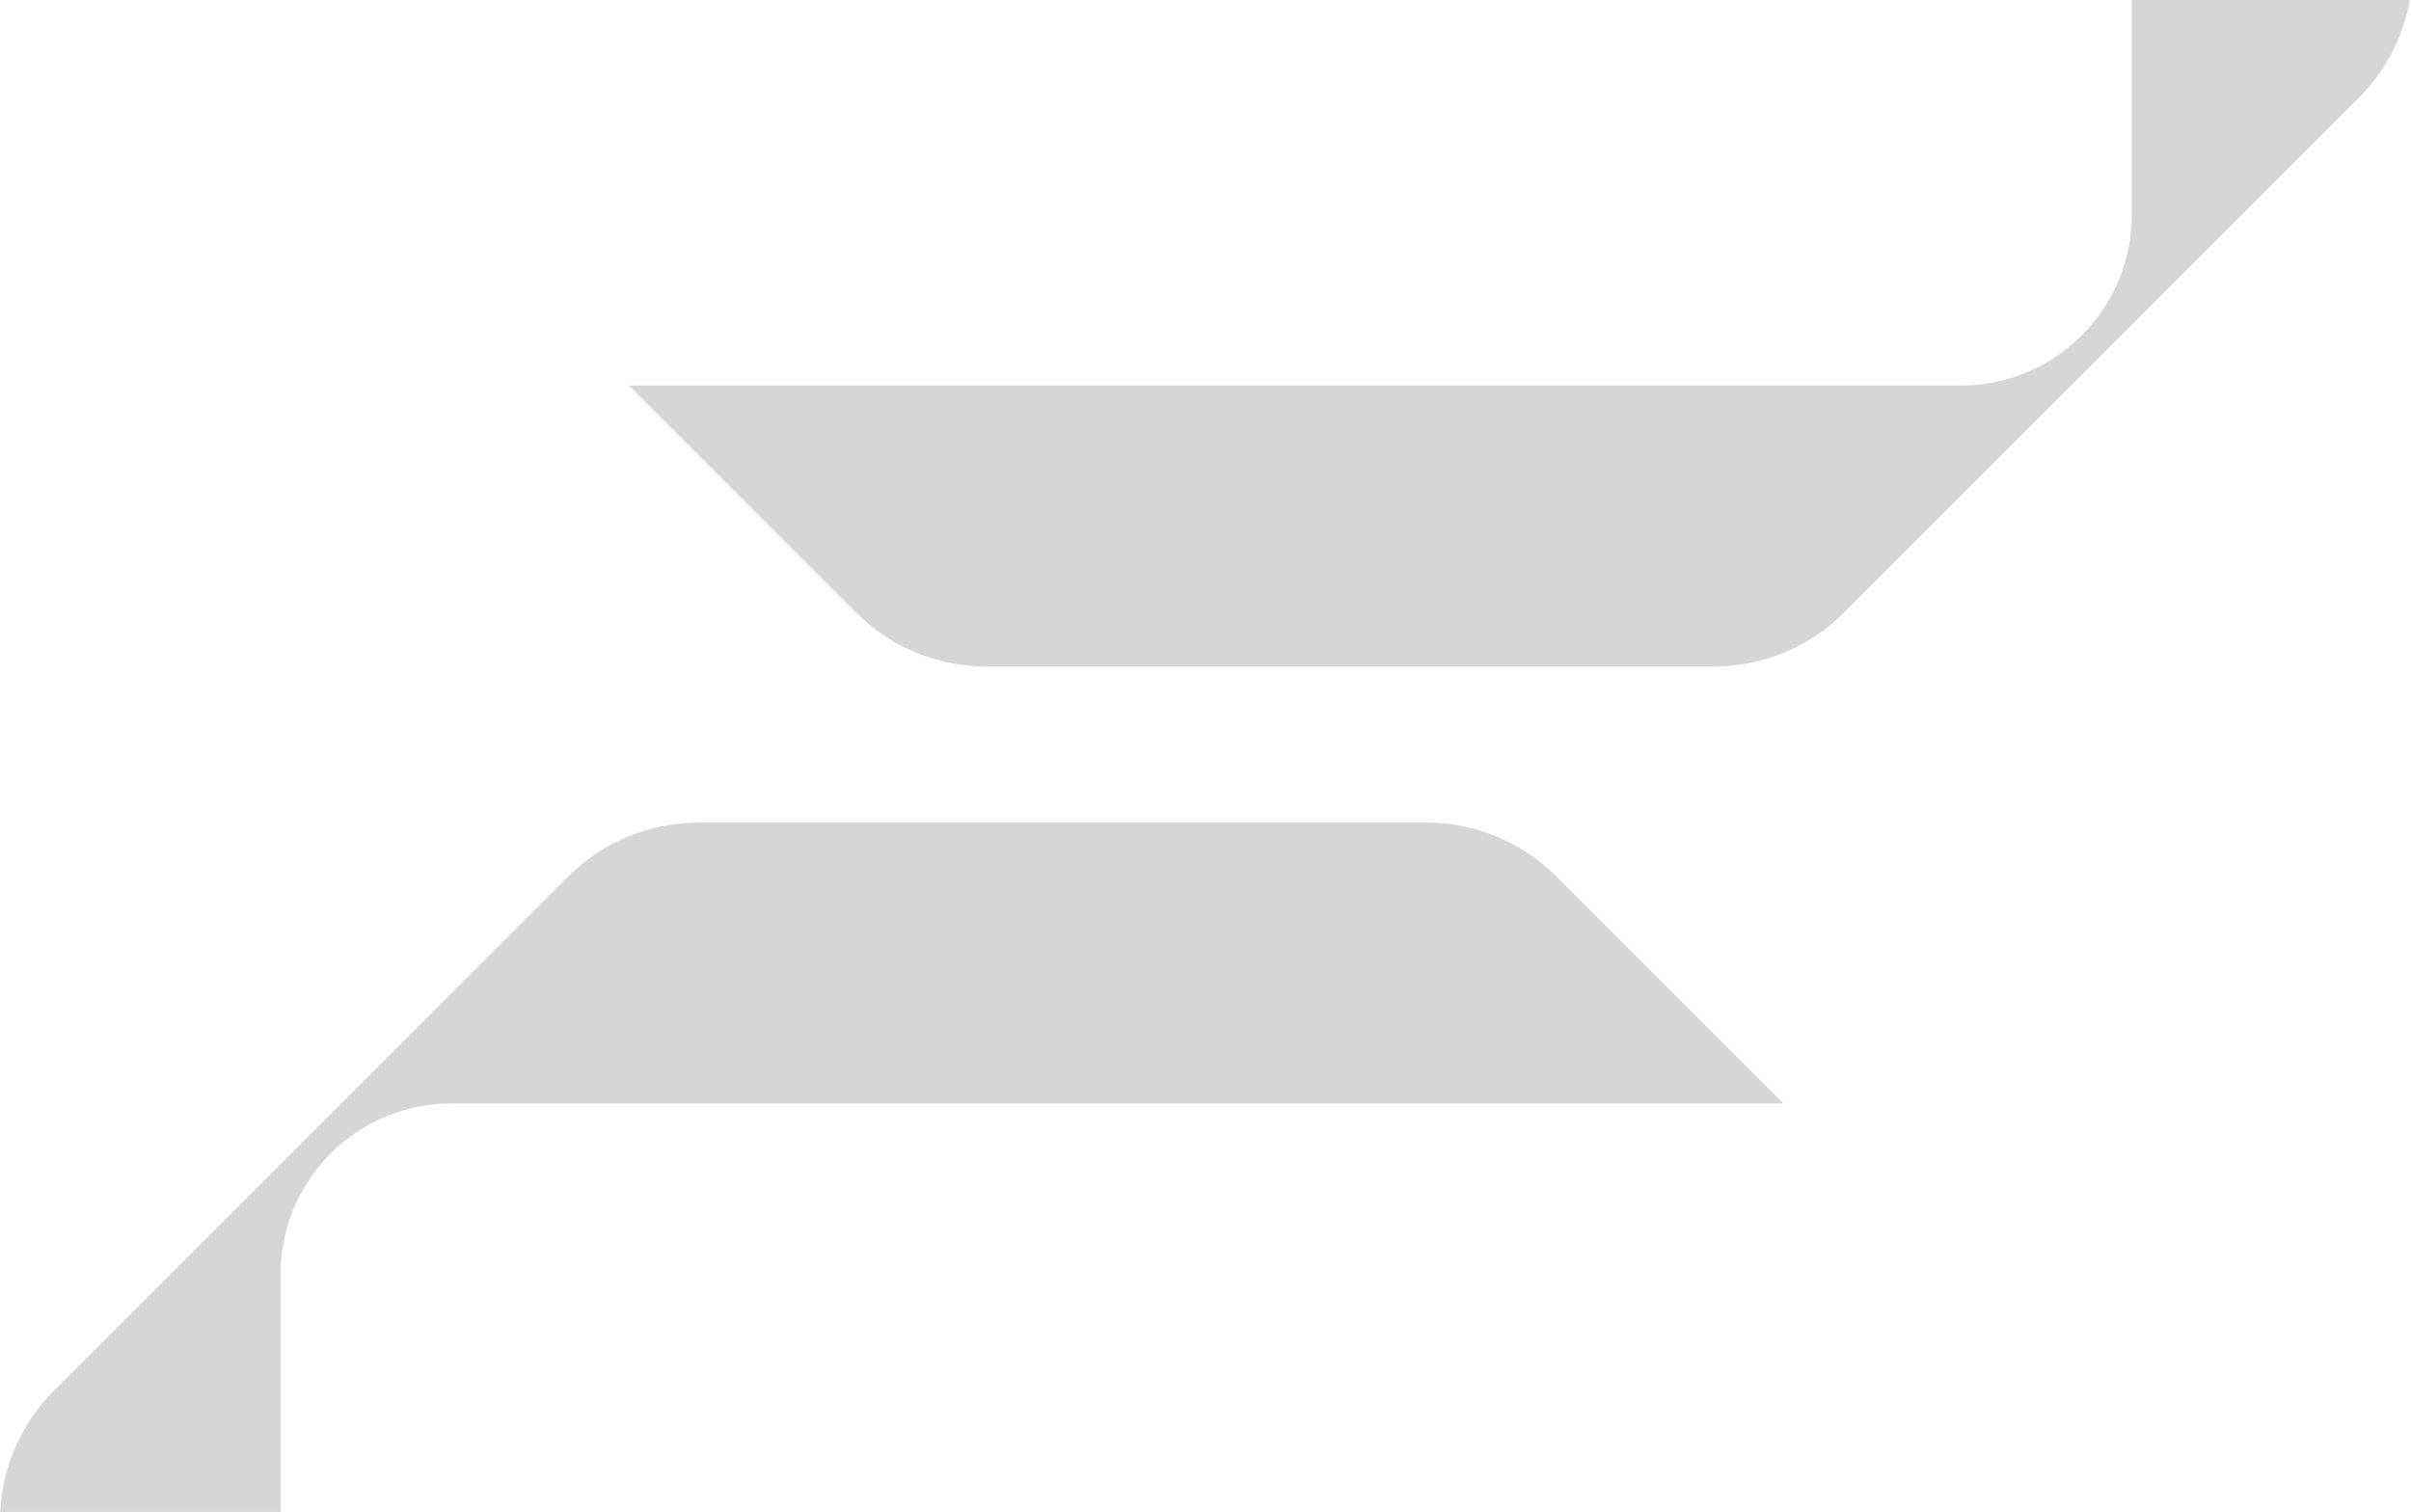 <svg width="633" height="397" viewBox="0 0 633 397" fill="none" xmlns="http://www.w3.org/2000/svg">
<g clip-path="url(#clip0_2375_9674)">
<path d="M559.713 -104V56.336C559.704 68.249 554.966 79.672 546.54 88.093C538.113 96.514 526.687 101.243 514.774 101.243H165.131L224.753 160.835C229.23 165.326 234.55 168.891 240.407 171.322C246.264 173.753 252.543 175.002 258.884 175.001H450.023C456.364 174.997 462.642 173.745 468.498 171.314C474.354 168.884 479.675 165.322 484.154 160.835L619.304 25.685C623.786 21.203 627.34 15.882 629.766 10.026C632.191 4.17 633.439 -2.106 633.439 -8.445V-104H559.713Z" fill="#343434" fill-opacity="0.2"/>
<path d="M73.635 495.092V334.664C73.635 322.745 78.37 311.317 86.797 302.889C95.225 294.462 106.655 289.727 118.573 289.727H468.217L408.625 230.135C404.144 225.652 398.822 222.096 392.966 219.671C387.109 217.245 380.832 215.998 374.493 216.001H183.355C177.015 215.993 170.736 217.237 164.879 219.663C159.022 222.089 153.702 225.648 149.224 230.135L14.043 365.285C5.014 374.382 -0.036 386.69 0 399.507V495.183L73.635 495.092Z" fill="#343434" fill-opacity="0.2"/>
</g>
<defs>
<clipPath id="clip0_2375_9674">
<rect width="633" height="397" fill="white"/>
</clipPath>
</defs>
</svg>

